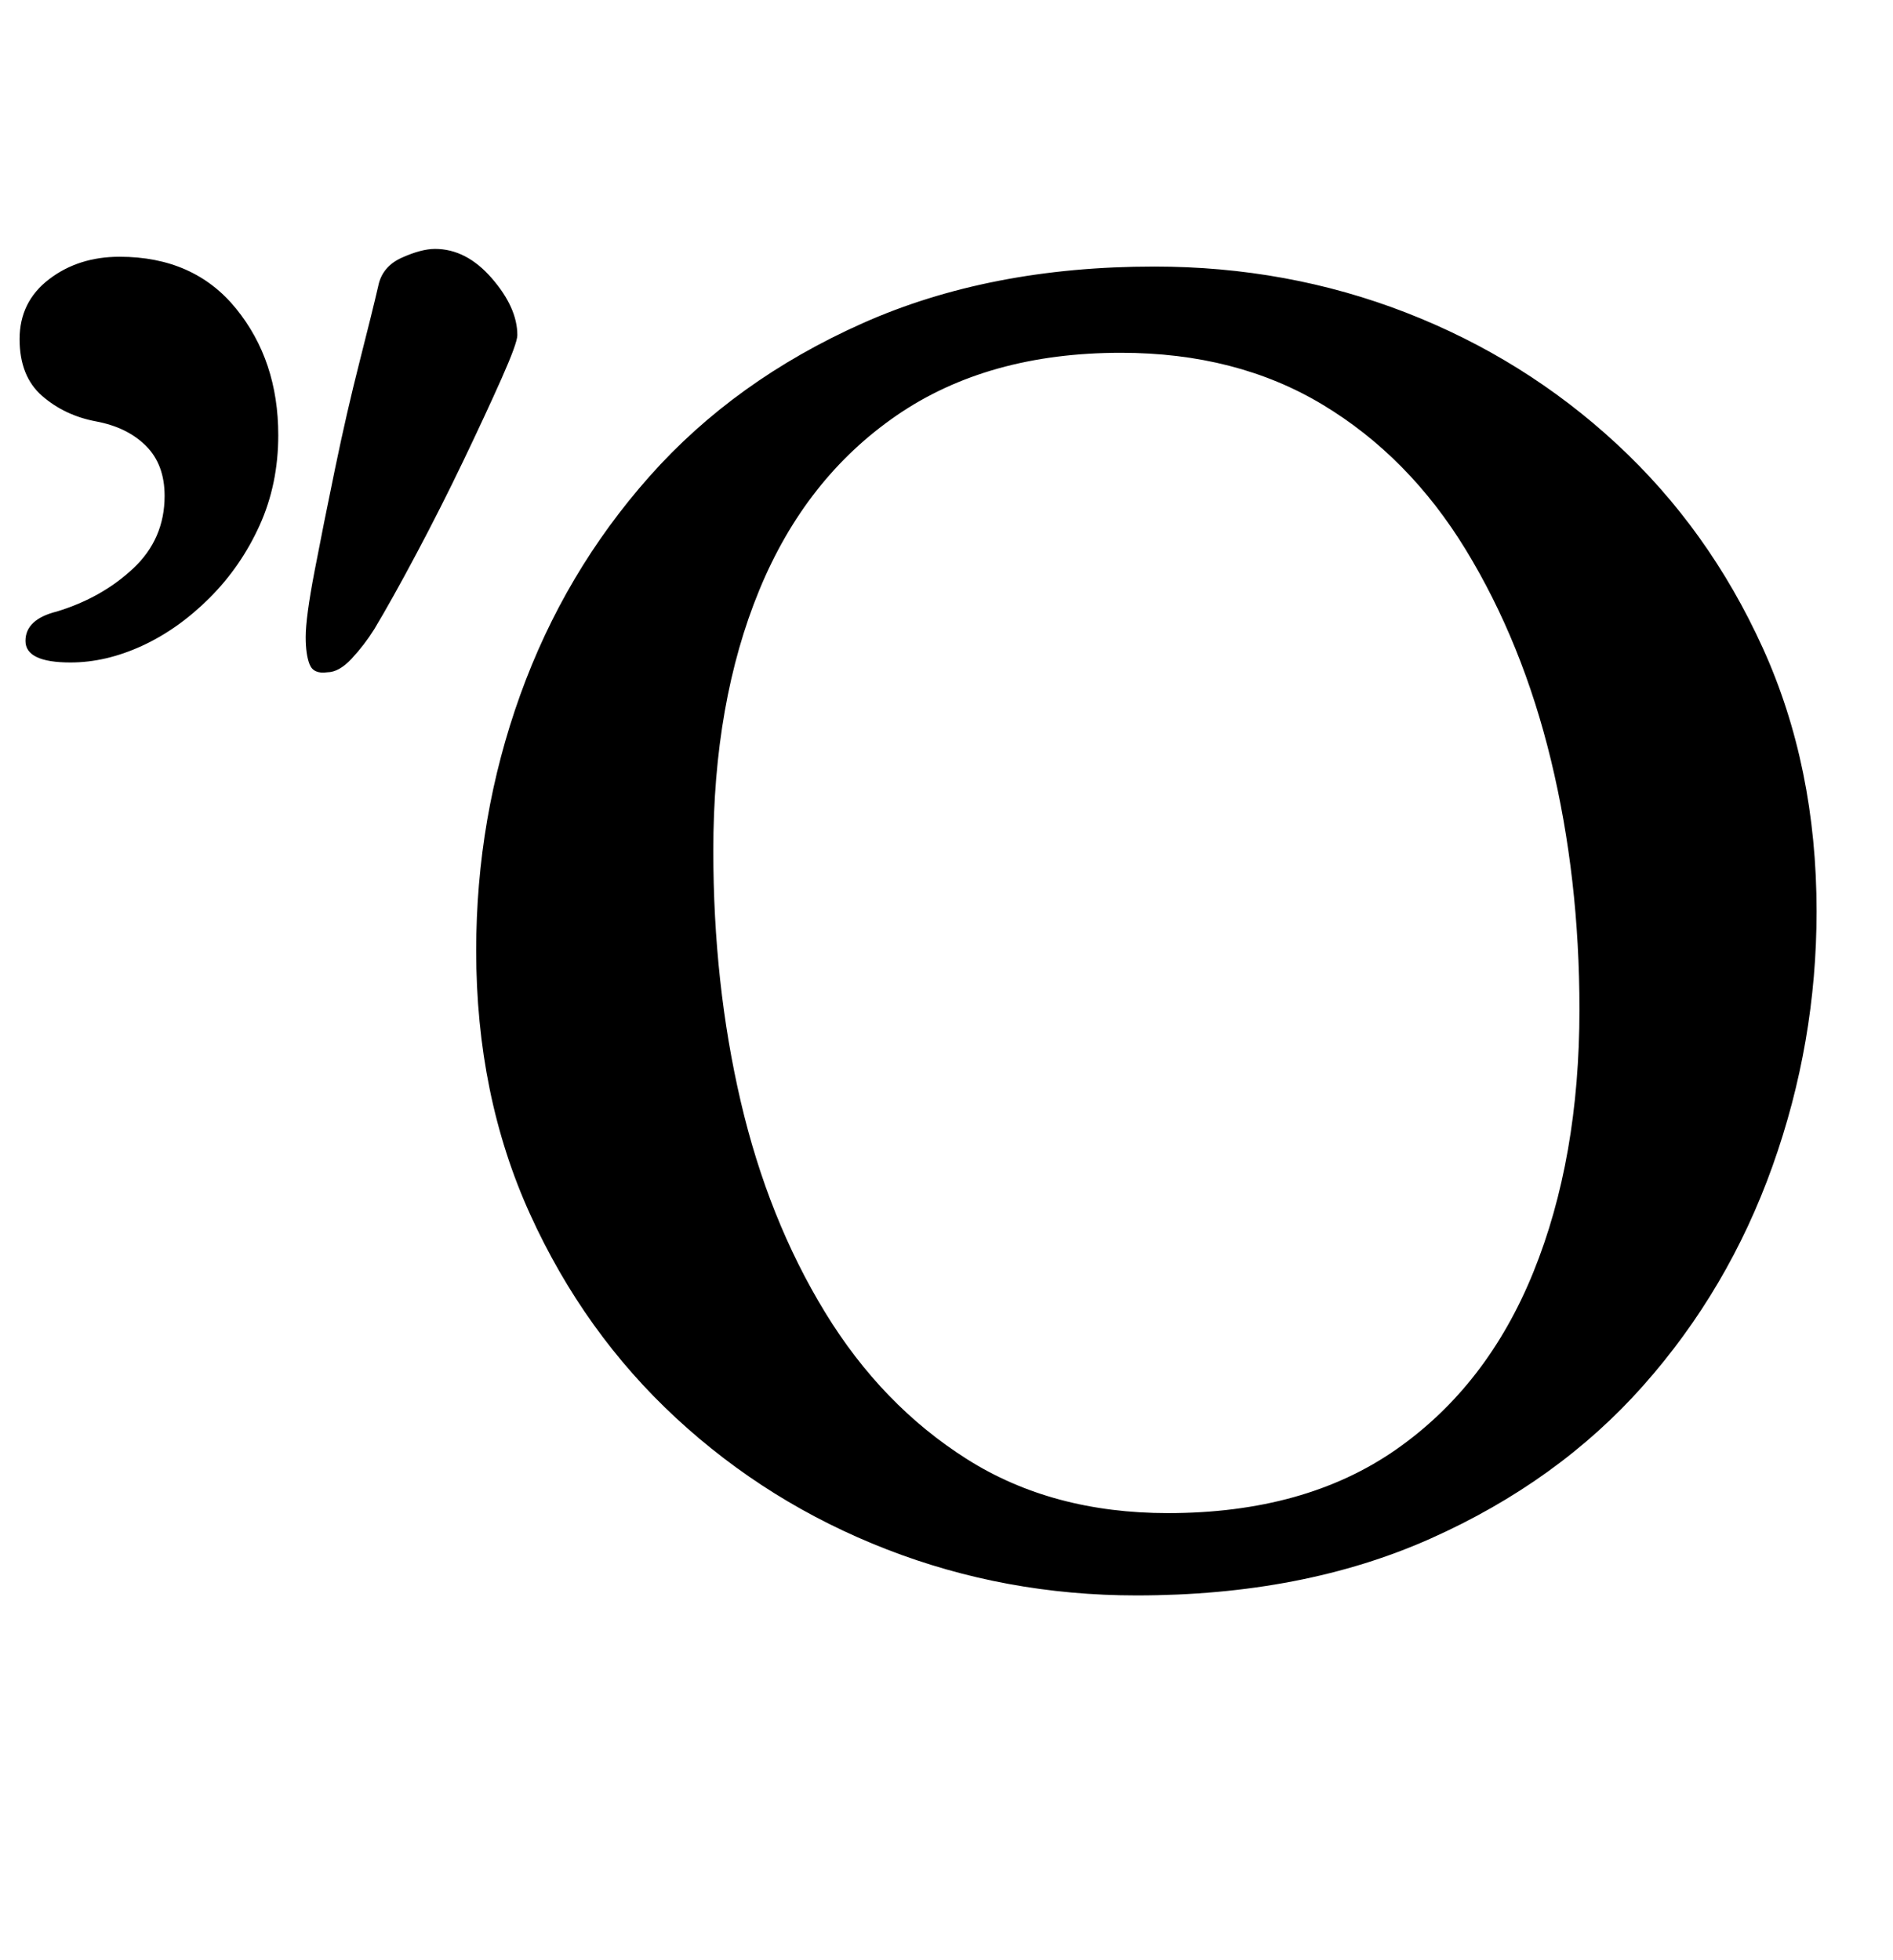 <?xml version="1.0" standalone="no"?>
<!DOCTYPE svg PUBLIC "-//W3C//DTD SVG 1.1//EN" "http://www.w3.org/Graphics/SVG/1.1/DTD/svg11.dtd" >
<svg xmlns="http://www.w3.org/2000/svg" xmlns:xlink="http://www.w3.org/1999/xlink" version="1.1" viewBox="-27 0 966 1000">
  <g transform="matrix(1 0 0 -1 0 800)">
   <path fill="currentColor"
d="M553 -14q-67 0 -127.5 23.5t-107.5 67t-74.5 104t-27.5 134.5q0 68 22.5 130.5t66 111.5t108.5 78t149 29q68 0 128.5 -23.5t107.5 -67t74.5 -104t27.5 -134.5q0 -67 -22.5 -130t-66 -112t-108.5 -78t-150 -29zM569 28q70 0 116.5 32.5t70 90.5t23.5 134q0 67 -14.5 127
t-43.5 107.5t-73 74t-103 26.5q-68 0 -114.5 -32t-70 -89t-23.5 -133q0 -68 14 -128t43 -107.5t72.5 -75t102.5 -27.5zM140 457q-7 -1 -9 4t-2 14q0 10 4.5 33.5t10.5 52.5t12.5 54.5t9.5 38.5q2 10 12 14.5t17 4.5q16 0 29 -15t13 -29q0 -4 -8 -22t-19.5 -42t-24 -47.5
t-21.5 -38.5q-5 -8 -11.5 -15t-12.5 -7zM9 462q-23 0 -23 11t16 15q23 7 39 22t16 37q0 16 -9.5 25.5t-25.5 12.5t-27.5 13t-11.5 29t15 30.5t36 11.5q38 0 59.5 -26.5t21.5 -64.5q0 -25 -9.5 -46t-25.5 -37t-34.5 -24.5t-36.5 -8.5z" />
  </g>

</svg>
